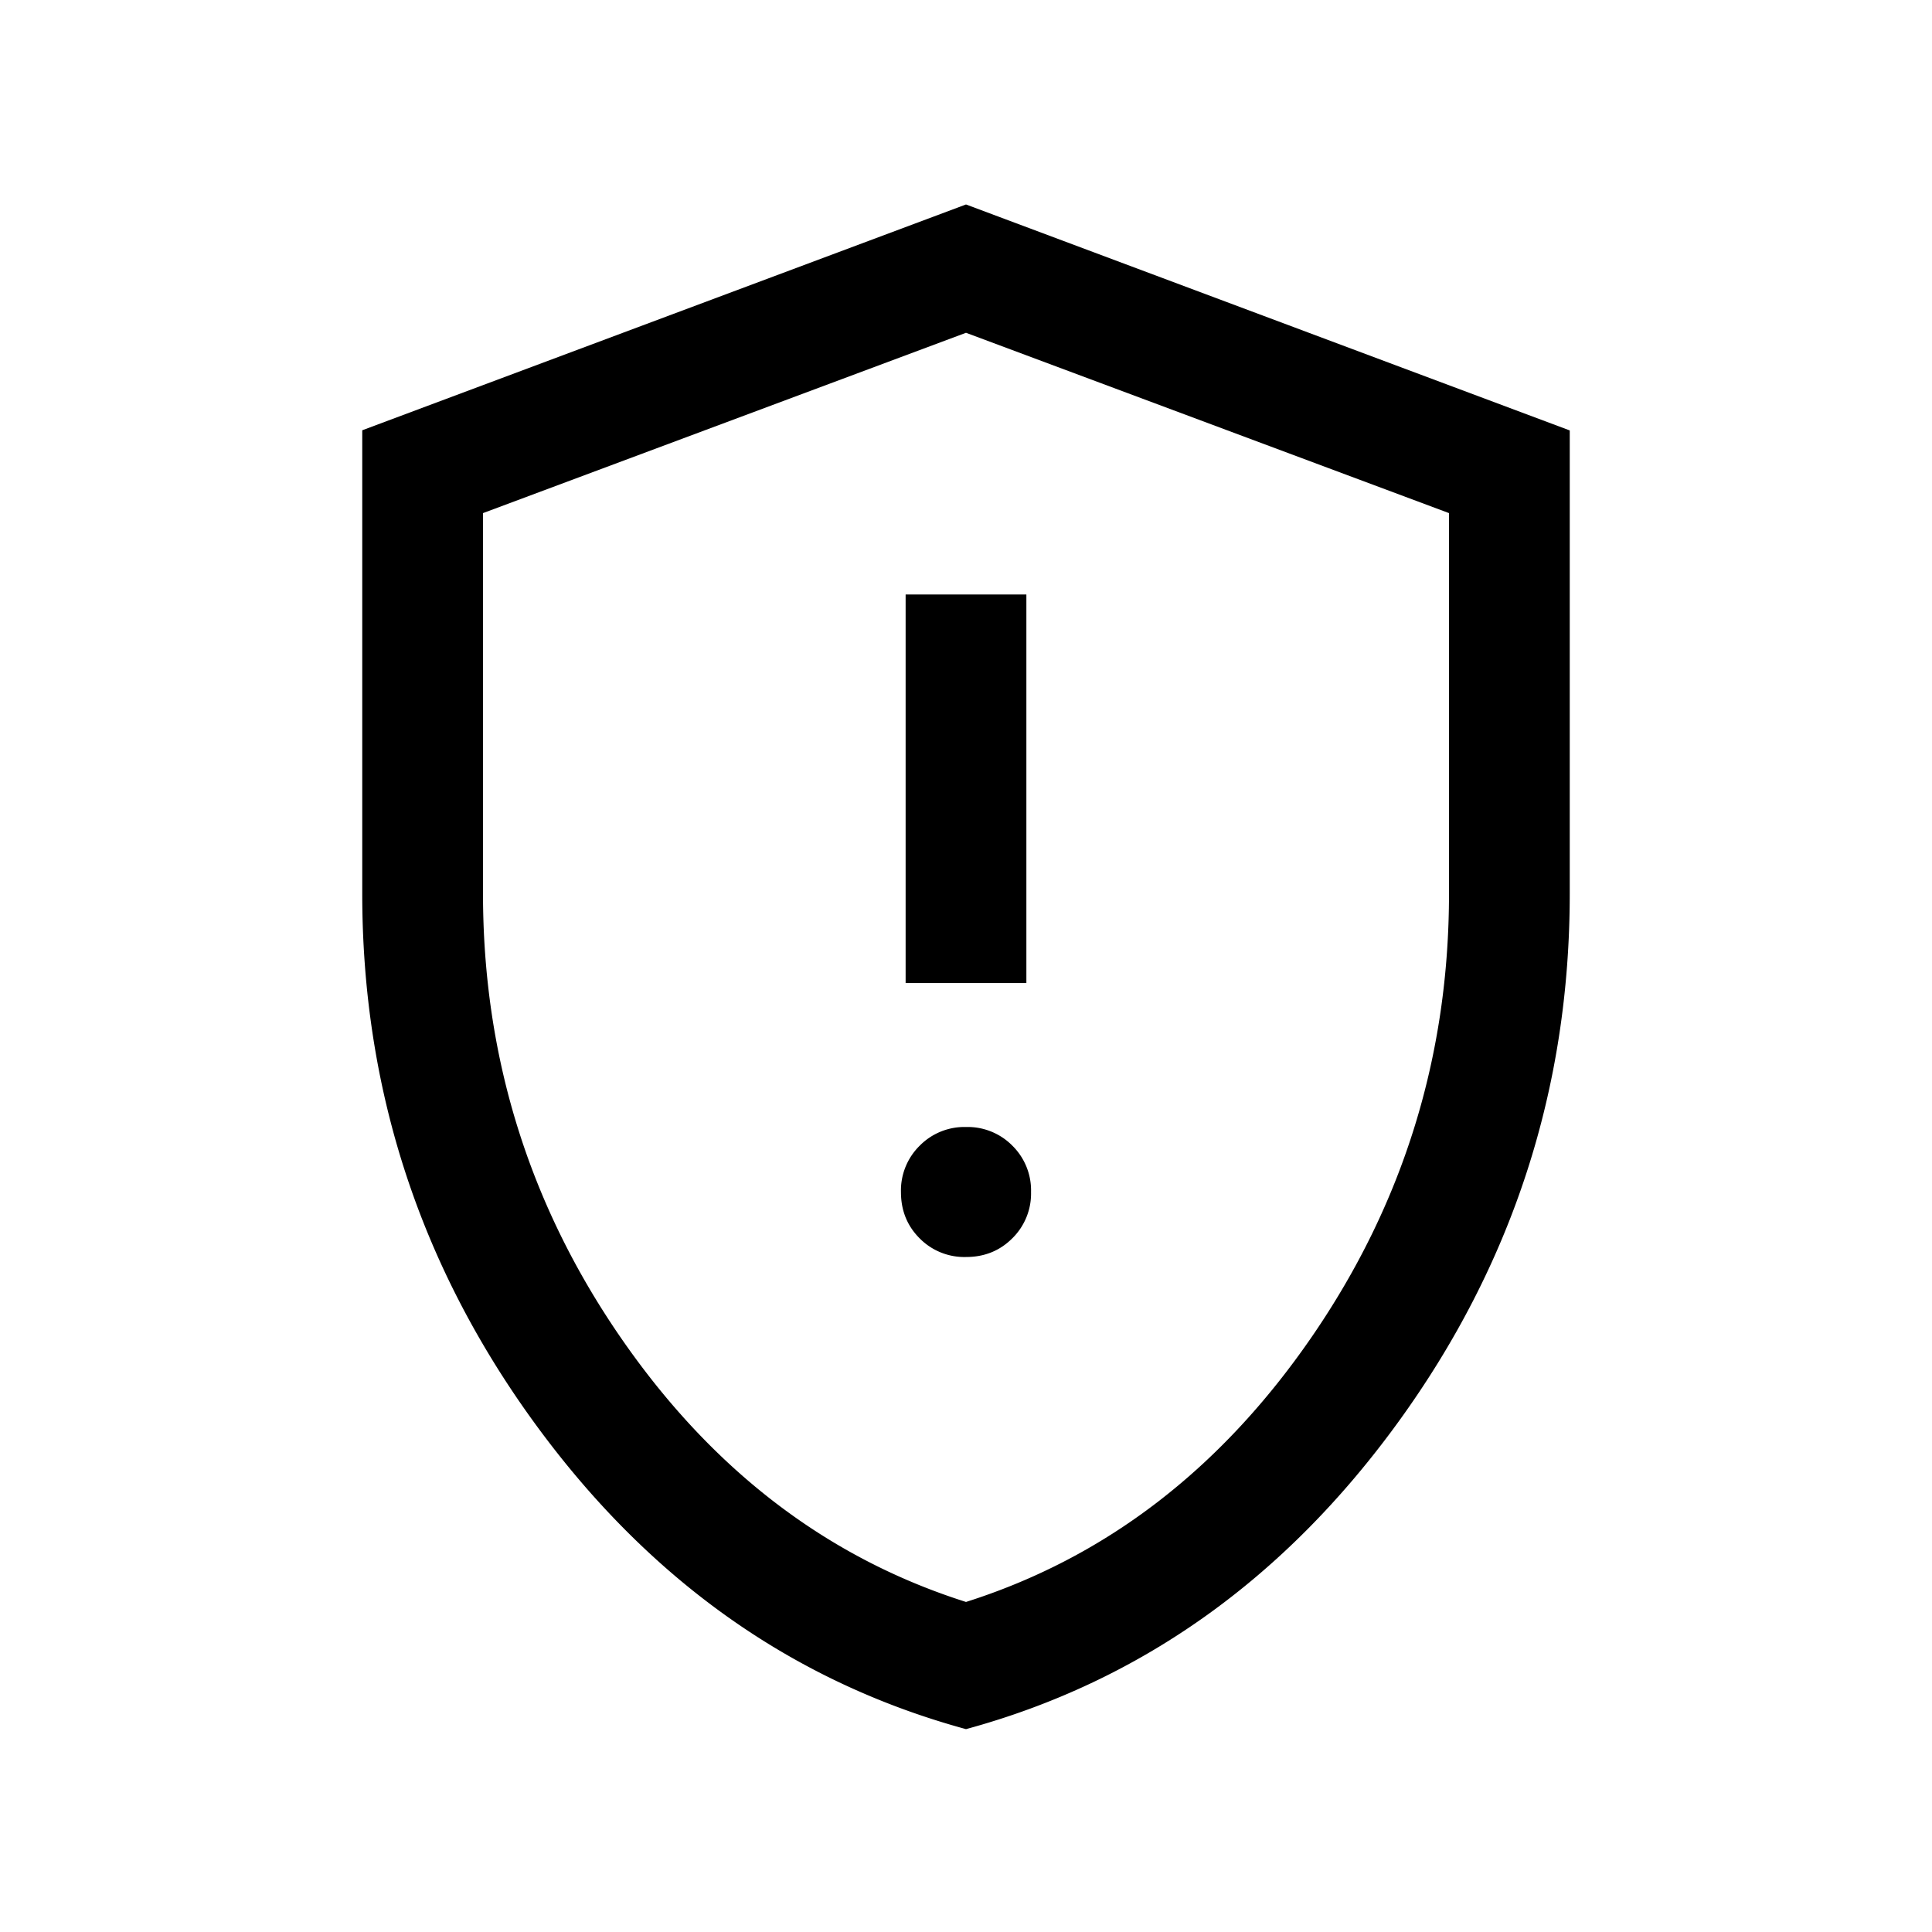 <svg xmlns="http://www.w3.org/2000/svg" width="24" height="24" viewBox="0 0 24 24" fill='currentColor'><path d="M12 15.615q.343 0 .575-.232a.78.78 0 0 0 .233-.575.78.78 0 0 0-.232-.576A.78.78 0 0 0 12 14a.78.78 0 0 0-.575.232.78.78 0 0 0-.233.576q0 .343.232.575a.78.78 0 0 0 .576.232m-.75-3.403h1.5V7.385h-1.5zM12 21.48q-3.244-.885-5.372-3.82T4.5 11.102V5.345L12 2.54l7.5 2.807V11.1q0 3.627-2.128 6.562Q15.244 20.596 12 21.48m0-1.58q2.6-.825 4.3-3.3 1.7-2.476 1.7-5.5V6.374l-6-2.24-6 2.24V11.1q0 3.025 1.7 5.5t4.3 3.3"/></svg>